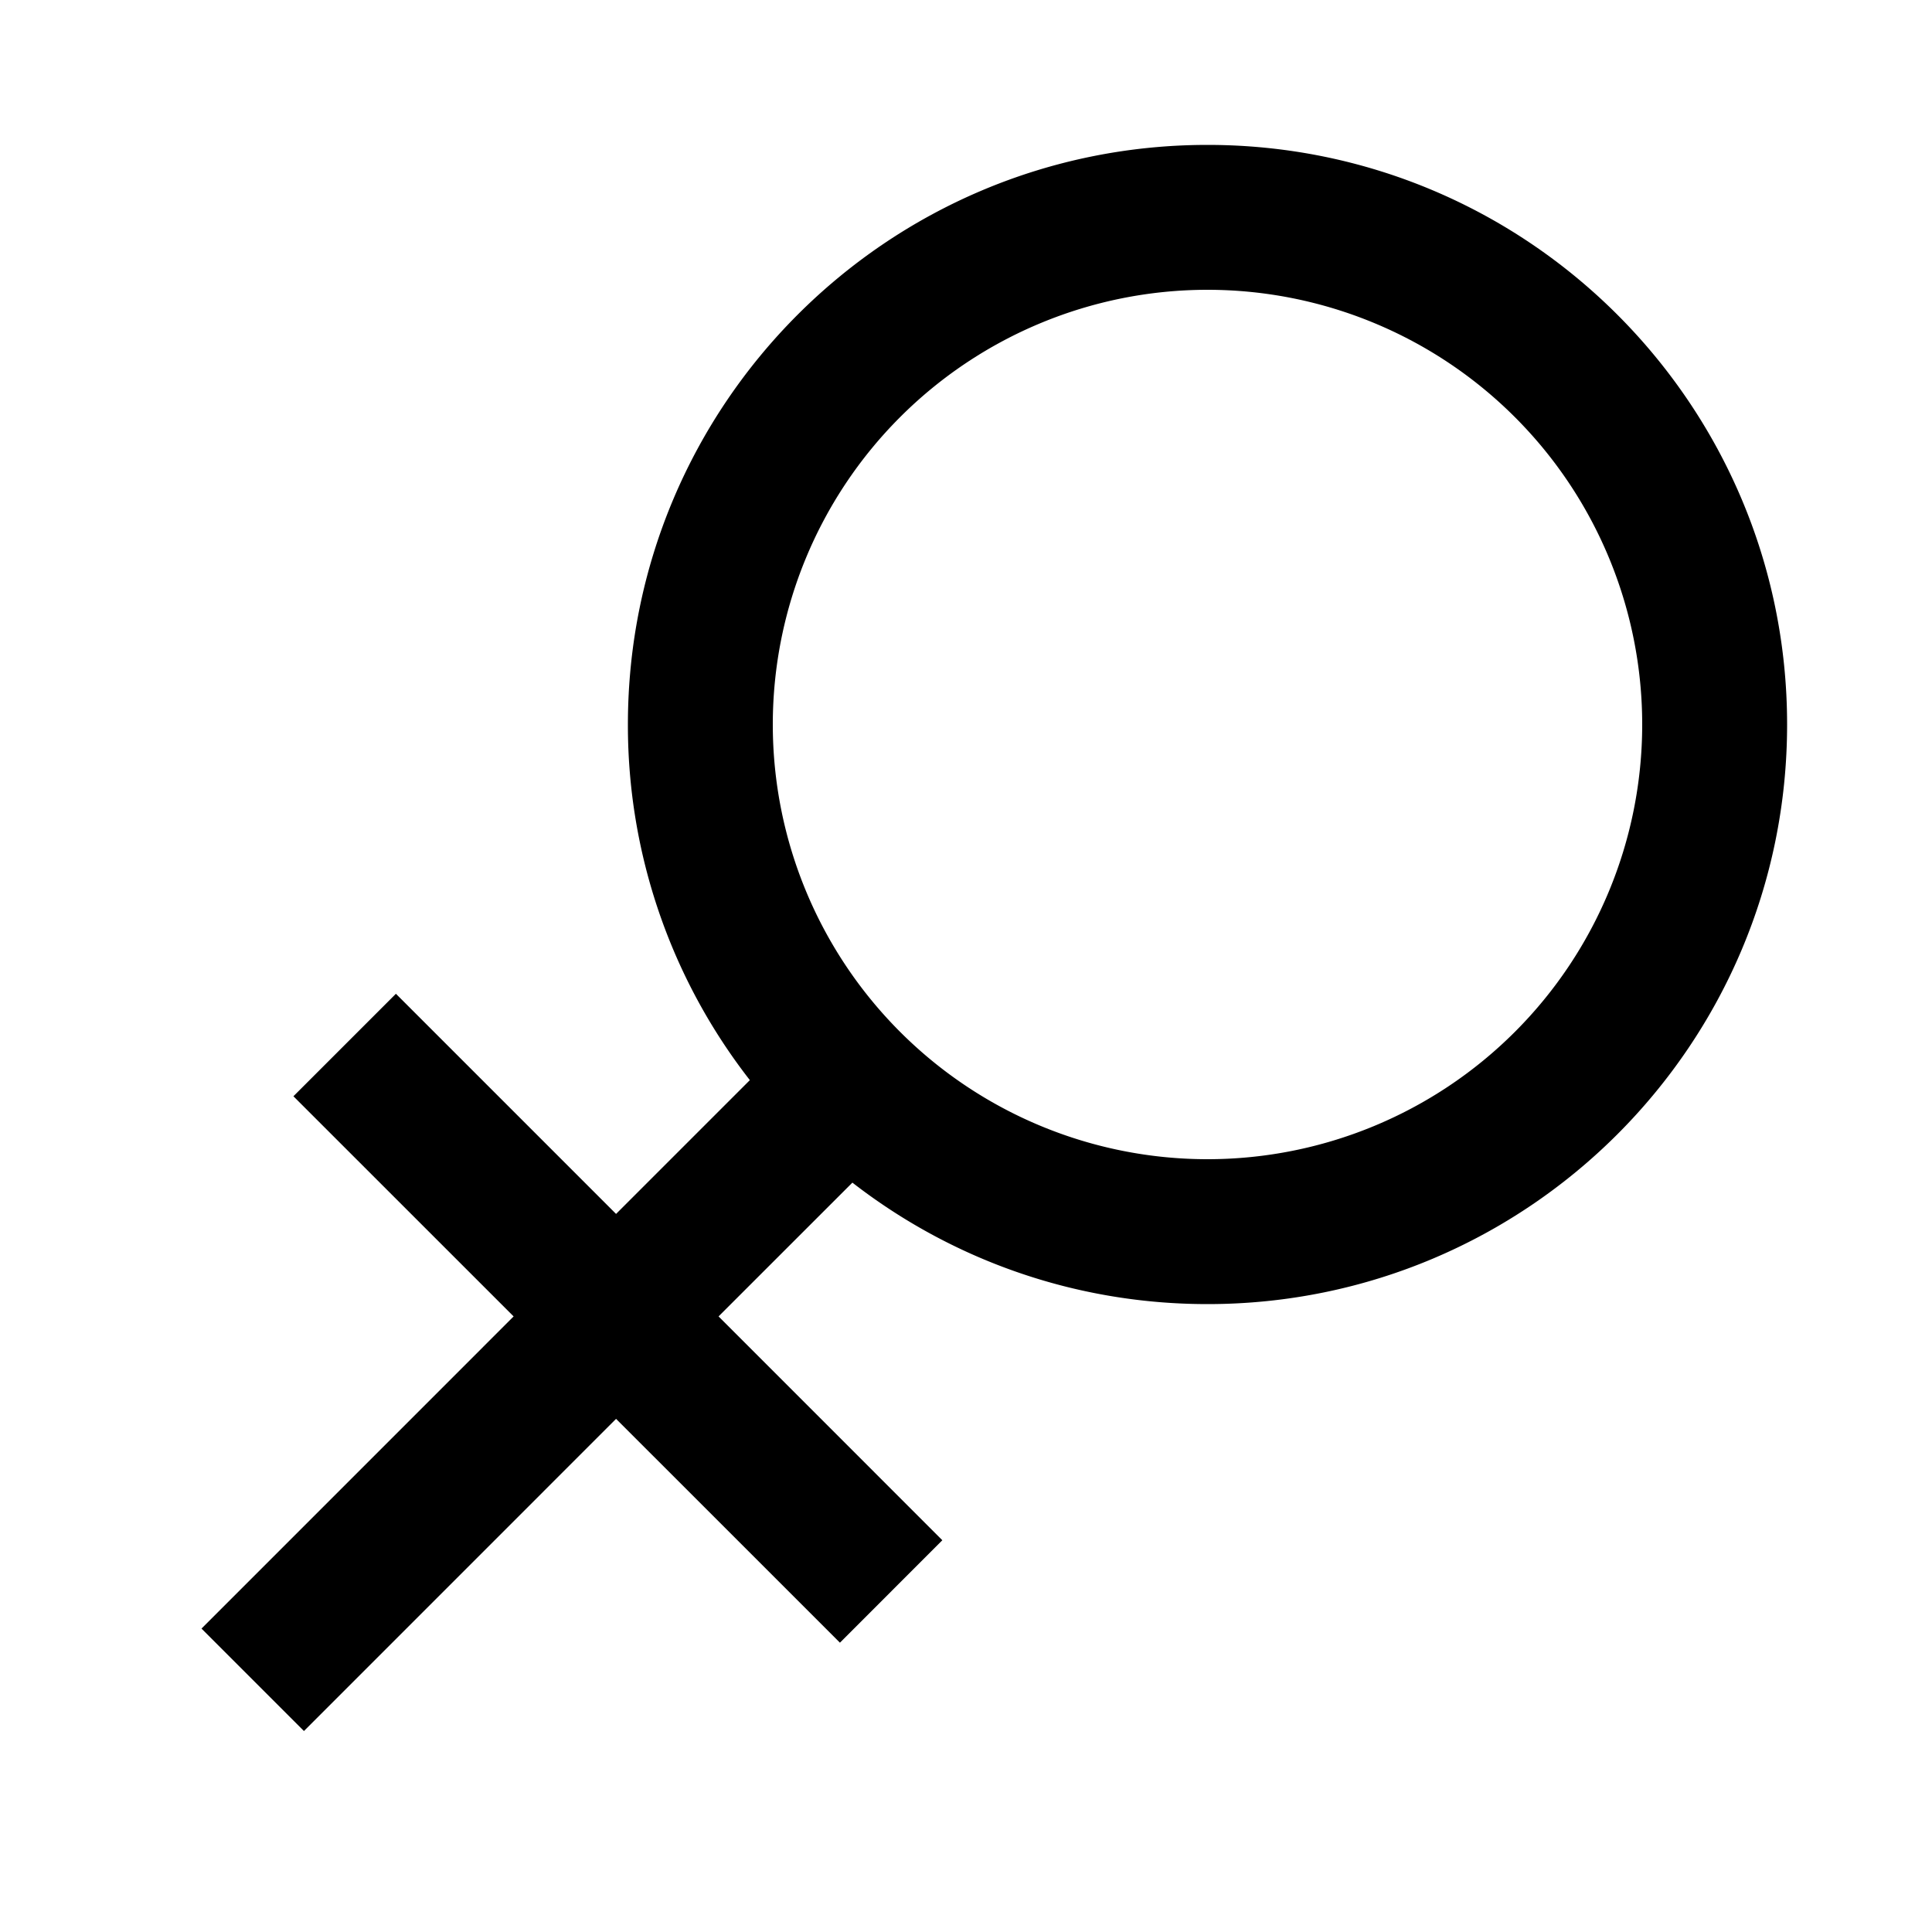 <?xml version="1.0" standalone="no"?><!DOCTYPE svg PUBLIC "-//W3C//DTD SVG 1.1//EN" "http://www.w3.org/Graphics/SVG/1.1/DTD/svg11.dtd"><svg class="icon" width="16px" height="16.00px" viewBox="0 0 1024 1024" version="1.1" xmlns="http://www.w3.org/2000/svg"><path d="M640 76.8c169.651 0 307.2 137.549 307.2 307.2s-137.549 307.2-307.2 307.2c-70.912 0-136.218-24.038-188.211-64.384l-70.938 70.912 118.605 118.63-54.272 54.298-118.656-118.63-165.427 165.453-54.298-54.298 165.427-165.453-116.71-116.685 54.323-54.323 116.685 116.685 70.912-70.912A305.869 305.869 0 0 1 332.8 384c0-169.651 137.549-307.2 307.2-307.2z m0 76.8a230.4 230.4 0 1 0 0 460.8 230.4 230.4 0 0 0 0-460.8z" /></svg>